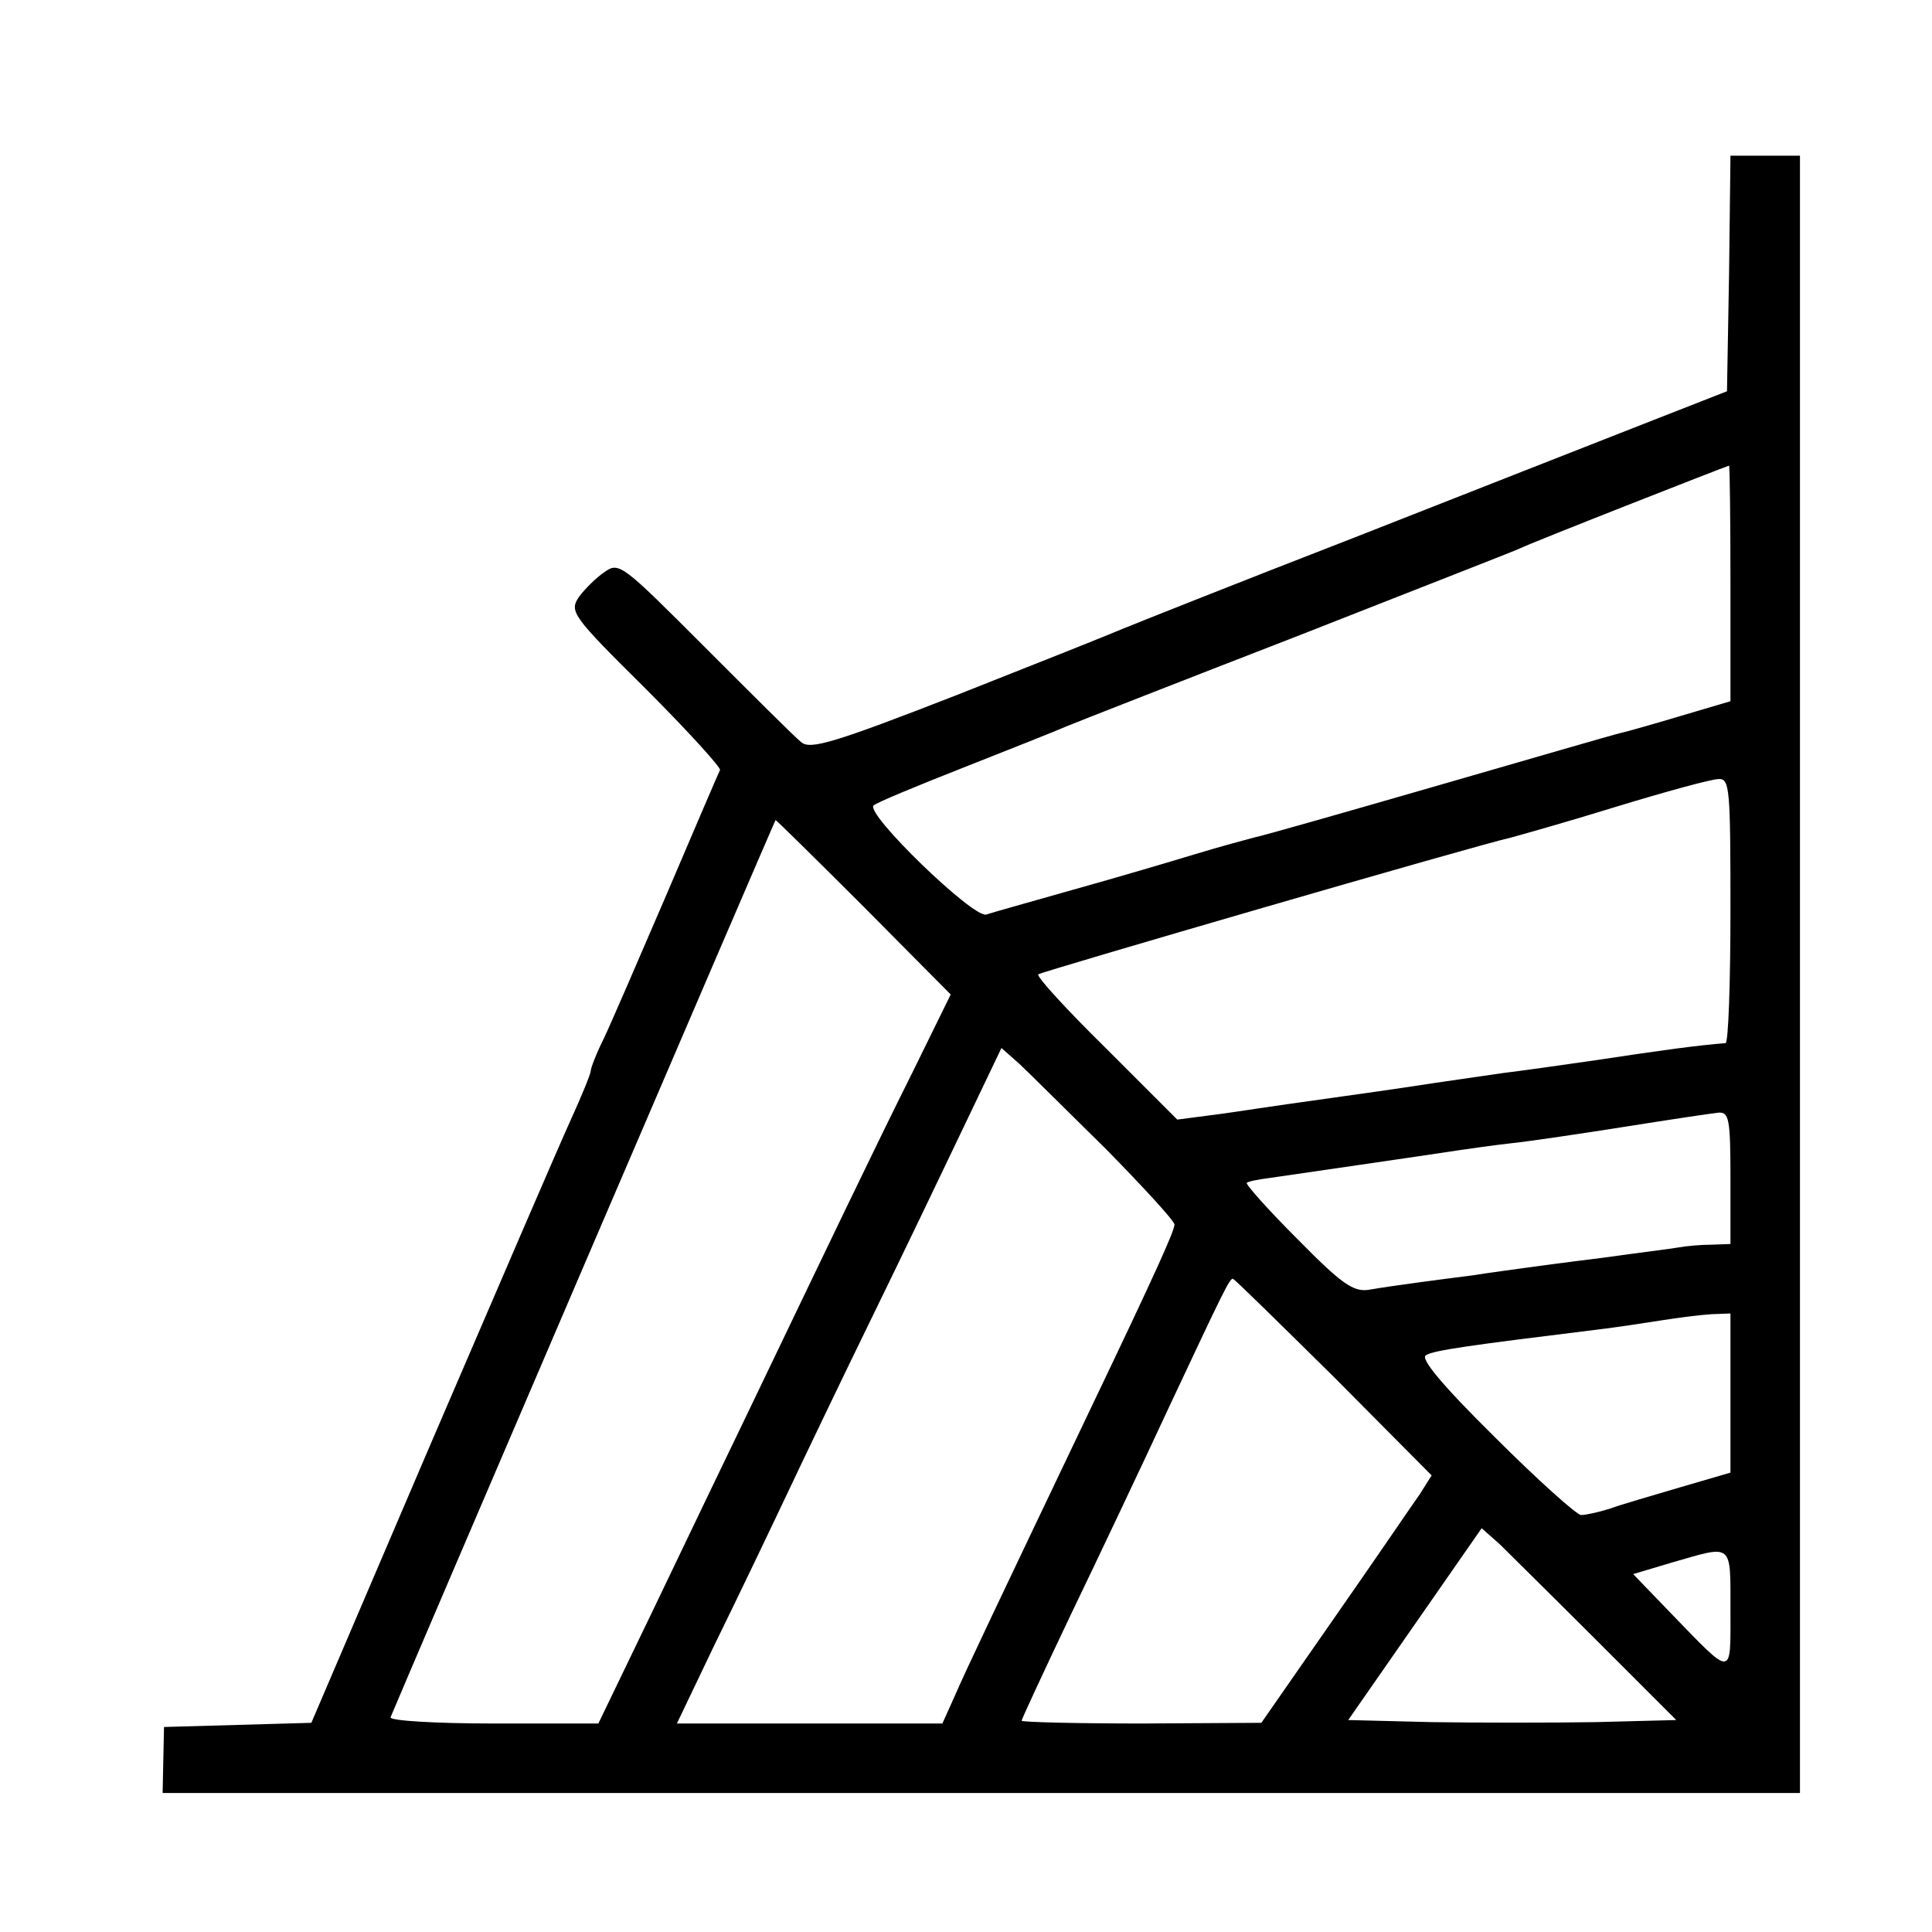 <?xml version="1.0" standalone="no"?>
<!DOCTYPE svg PUBLIC "-//W3C//DTD SVG 20010904//EN"
 "http://www.w3.org/TR/2001/REC-SVG-20010904/DTD/svg10.dtd">
<svg version="1.0" xmlns="http://www.w3.org/2000/svg"
 width="278pt" height="278pt" viewBox="0 0 278 278"
 preserveAspectRatio="xMidYMid meet">
<g transform="translate(0,278) scale(0.1,-0.1)"
fill="#000000" stroke="none">
<path d="M2488 2387 l-3 -170 -120 -47 c-66 -26 -255 -100 -420 -165 -165 -64
-313 -123 -330 -130 -16 -7 -124 -50 -238 -95 -177 -69 -211 -79 -224 -68 -9
7 -71 69 -139 137 -118 118 -123 123 -144 108 -12 -8 -29 -25 -37 -36 -14 -21
-10 -27 96 -132 61 -61 109 -114 107 -117 -2 -4 -36 -83 -76 -177 -40 -93 -81
-188 -91 -209 -11 -22 -19 -43 -19 -47 0 -4 -13 -36 -29 -71 -16 -35 -106
-244 -201 -465 l-172 -402 -106 -3 -106 -3 -1 -47 -1 -48 1178 0 1178 0 0
1178 0 1178 -50 0 -50 0 -2 -169z m2 -447 l0 -169 -71 -21 c-40 -12 -79 -23
-88 -25 -9 -2 -126 -36 -261 -75 -135 -39 -254 -73 -265 -75 -11 -3 -49 -13
-85 -24 -36 -11 -114 -34 -175 -51 -60 -17 -117 -33 -126 -36 -19 -5 -174 145
-162 157 4 4 62 28 128 54 66 26 134 53 150 60 17 7 165 65 330 129 165 65
309 121 320 126 18 9 296 118 303 120 1 0 2 -76 2 -170z m0 -470 c0 -104 -3
-190 -7 -191 -39 -3 -91 -10 -183 -24 -35 -5 -104 -15 -137 -19 -27 -4 -91
-13 -143 -21 -14 -2 -61 -9 -105 -15 -44 -6 -91 -13 -105 -15 -14 -2 -45 -7
-70 -10 l-46 -6 -102 102 c-57 56 -101 104 -98 107 5 4 631 186 681 197 11 3
79 22 150 44 72 22 138 40 148 40 16 1 17 -14 17 -189z m-1247 5 l125 -126
-55 -112 c-53 -106 -119 -244 -238 -492 -29 -60 -89 -185 -133 -277 l-81 -168
-151 0 c-83 0 -150 4 -148 9 12 30 553 1291 554 1291 1 0 58 -56 127 -125z
m349 -349 c54 -55 98 -103 98 -108 0 -9 -28 -71 -115 -253 -145 -304 -185
-388 -201 -425 l-18 -40 -191 0 -191 0 54 113 c30 61 76 157 102 212 26 55 82
172 125 260 43 88 102 211 132 274 l54 113 26 -23 c14 -13 70 -69 125 -123z
m898 -41 l0 -95 -27 -1 c-16 0 -37 -2 -48 -4 -11 -2 -60 -8 -110 -15 -49 -6
-101 -13 -115 -15 -14 -2 -45 -6 -70 -10 -55 -7 -116 -15 -151 -21 -22 -3 -39
9 -102 73 -42 42 -75 79 -73 81 2 2 17 5 33 7 27 4 221 32 273 40 14 2 48 7
75 10 28 3 102 14 165 24 63 10 123 19 133 20 15 1 17 -10 17 -94z m-571 -286
l141 -142 -17 -27 c-10 -14 -65 -95 -123 -178 l-105 -151 -172 -1 c-95 0 -173
2 -173 4 0 2 32 71 71 153 39 81 103 216 141 298 78 166 87 185 92 185 2 0 67
-64 145 -141z m571 -24 l0 -114 -72 -21 c-40 -12 -86 -25 -102 -31 -16 -5 -34
-9 -41 -9 -6 0 -62 50 -124 112 -78 77 -108 114 -99 118 11 7 61 14 248 37 25
3 65 9 90 13 25 4 57 8 73 9 l27 1 0 -115z m-193 -355 l115 -115 -116 -3 c-63
-1 -169 -1 -236 0 l-120 3 96 138 96 138 26 -23 c13 -13 76 -75 139 -138z
m193 44 c0 -99 5 -99 -87 -4 l-53 55 57 17 c87 25 83 29 83 -68z"/>
</g>
</svg>
